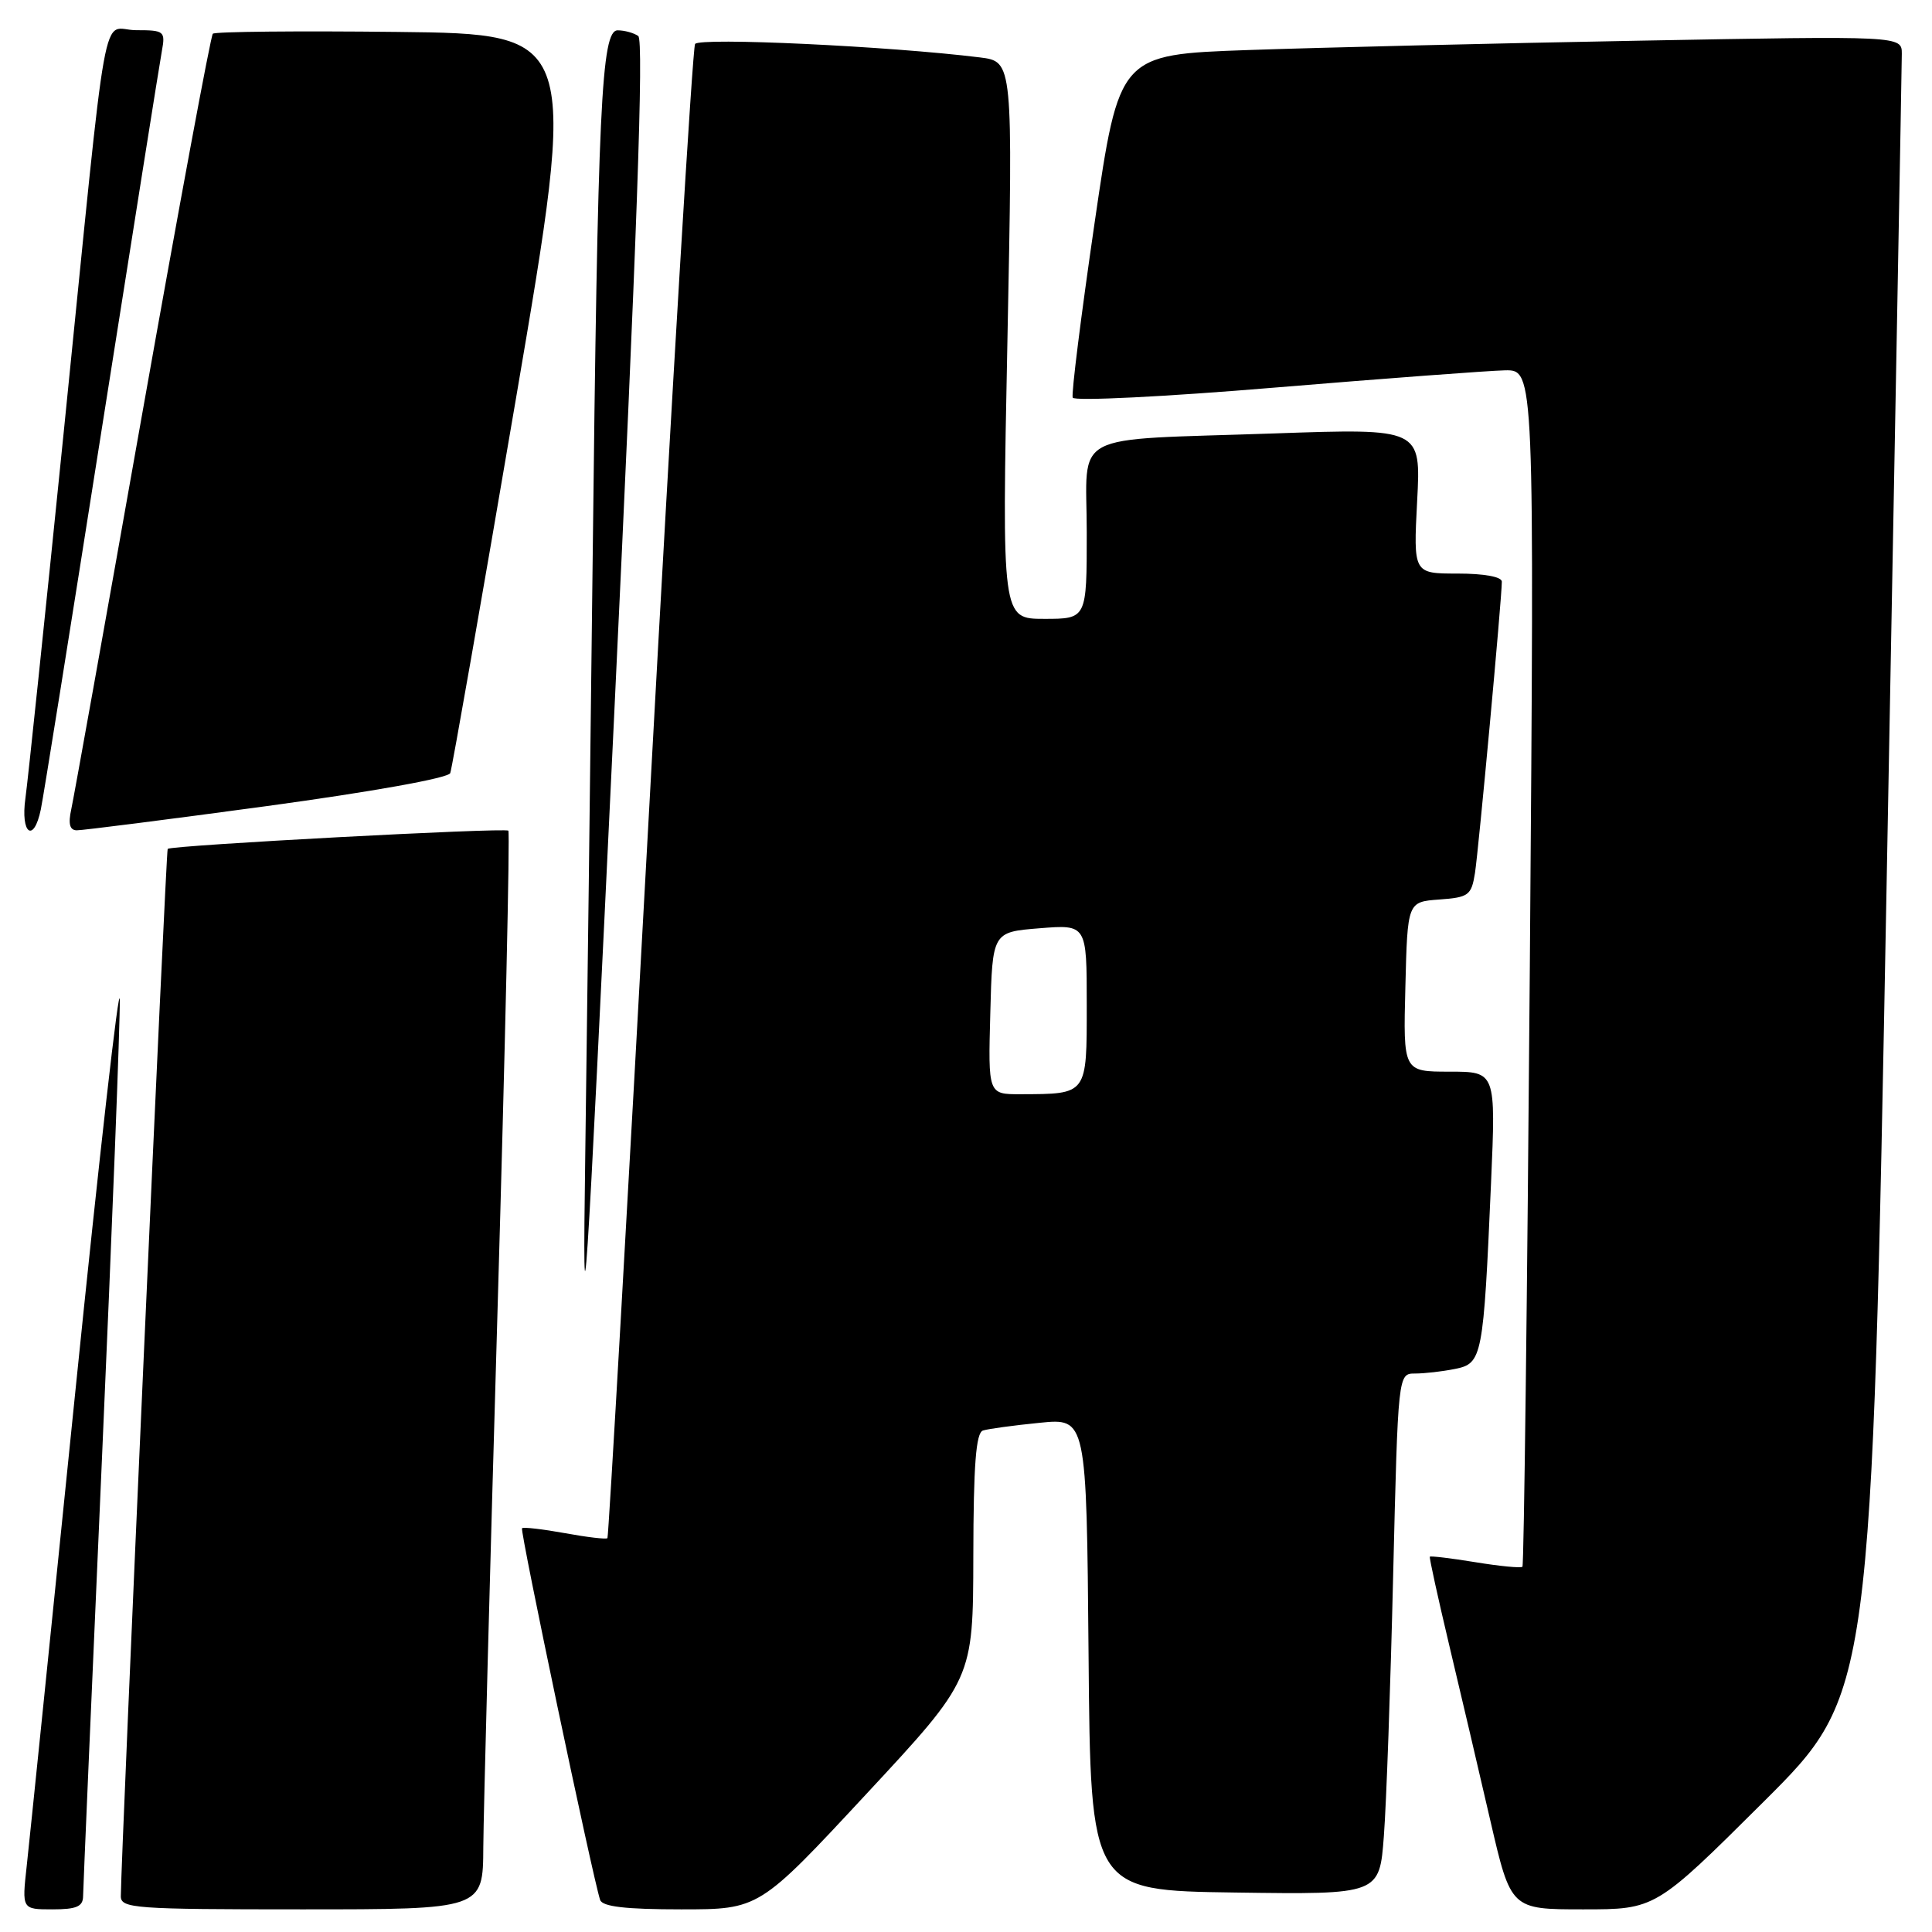 <?xml version="1.0" encoding="UTF-8" standalone="no"?>
<!DOCTYPE svg PUBLIC "-//W3C//DTD SVG 1.1//EN" "http://www.w3.org/Graphics/SVG/1.1/DTD/svg11.dtd" >
<svg xmlns="http://www.w3.org/2000/svg" xmlns:xlink="http://www.w3.org/1999/xlink" version="1.1" viewBox="0 0 256 256">
 <g >
 <path fill="currentColor"
d=" M 11.01 251.25 C 11.02 250.29 12.14 224.30 13.50 193.50 C 14.86 162.70 15.93 135.25 15.87 132.50 C 15.82 129.75 13.16 153.15 9.97 184.50 C 6.78 215.85 3.89 244.09 3.54 247.25 C 2.90 253.00 2.90 253.00 6.95 253.00 C 10.14 253.00 11.00 252.63 11.01 251.25 Z  M 64.04 244.75 C 64.07 240.21 64.92 208.15 65.93 173.50 C 66.94 138.85 67.58 110.31 67.36 110.07 C 66.97 109.64 22.76 112.00 22.22 112.48 C 21.99 112.68 16.06 245.35 16.01 251.25 C 16.00 252.87 17.80 253.00 40.00 253.00 C 64.00 253.00 64.00 253.00 64.04 244.75 Z  M 114.76 237.75 C 128.94 222.50 128.94 222.50 128.97 206.22 C 128.99 194.09 129.32 189.84 130.25 189.55 C 130.94 189.33 134.31 188.87 137.74 188.53 C 143.97 187.90 143.97 187.90 144.24 219.20 C 144.50 250.50 144.50 250.50 163.64 250.77 C 182.79 251.04 182.79 251.04 183.37 243.27 C 183.70 239.00 184.25 223.46 184.60 208.75 C 185.25 182.00 185.25 182.00 187.50 182.00 C 188.74 182.00 191.12 181.73 192.80 181.39 C 196.41 180.67 196.56 179.89 197.57 156.75 C 198.21 142.00 198.21 142.00 192.07 142.00 C 185.93 142.00 185.93 142.00 186.22 130.75 C 186.50 119.50 186.50 119.50 190.72 119.19 C 194.60 118.91 194.97 118.64 195.44 115.69 C 195.92 112.63 199.00 79.29 199.00 77.07 C 199.00 76.43 196.65 76.00 193.14 76.00 C 187.28 76.00 187.28 76.00 187.78 66.38 C 188.29 56.76 188.29 56.76 168.89 57.43 C 141.26 58.39 144.00 56.94 144.00 70.58 C 144.00 82.00 144.00 82.00 138.37 82.00 C 132.75 82.00 132.75 82.00 133.49 45.08 C 134.22 8.16 134.22 8.16 129.86 7.61 C 117.86 6.12 92.66 4.93 92.10 5.83 C 91.77 6.37 89.08 51.07 86.13 105.16 C 83.18 159.24 80.64 203.64 80.49 203.81 C 80.33 203.99 77.80 203.69 74.85 203.15 C 71.91 202.62 69.35 202.32 69.17 202.50 C 68.87 202.79 78.54 248.80 79.52 251.75 C 79.82 252.64 82.89 253.00 90.26 253.00 C 100.59 253.00 100.59 253.00 114.76 237.75 Z  M 233.68 238.75 C 247.99 224.50 247.99 224.50 249.99 117.00 C 251.09 57.88 252.00 8.43 252.00 7.13 C 252.00 4.75 252.00 4.75 217.25 5.39 C 198.14 5.74 174.81 6.30 165.40 6.63 C 148.30 7.23 148.30 7.23 145.04 29.53 C 143.25 41.80 141.94 52.22 142.14 52.69 C 142.34 53.17 154.43 52.57 169.00 51.35 C 183.57 50.14 197.26 49.12 199.41 49.07 C 203.32 49.00 203.32 49.00 202.71 128.12 C 202.37 171.64 201.93 207.40 201.73 207.60 C 201.54 207.80 198.73 207.53 195.50 207.00 C 192.27 206.47 189.55 206.15 189.46 206.27 C 189.37 206.40 190.53 211.68 192.03 218.00 C 193.54 224.32 195.99 234.79 197.48 241.25 C 200.20 253.00 200.20 253.00 209.78 253.00 C 219.36 253.00 219.36 253.00 233.68 238.75 Z  M 84.57 4.77 C 83.98 4.36 82.76 4.02 81.85 4.02 C 79.68 4.00 79.21 13.96 78.52 75.00 C 78.23 100.58 77.79 135.68 77.55 153.00 C 77.15 181.29 77.54 175.39 81.37 95.00 C 84.39 31.82 85.33 5.28 84.57 4.77 Z  M 5.41 107.25 C 5.73 105.74 9.35 83.12 13.46 57.00 C 17.58 30.88 21.17 8.26 21.45 6.75 C 21.93 4.13 21.76 4.00 18.04 4.00 C 13.32 4.00 14.47 -2.36 8.47 57.00 C 5.99 81.48 3.70 103.41 3.37 105.75 C 2.70 110.50 4.47 111.80 5.41 107.25 Z  M 35.36 106.81 C 49.30 104.91 59.41 103.10 59.66 102.44 C 59.90 101.82 63.81 79.53 68.35 52.91 C 76.61 4.50 76.61 4.50 52.66 4.23 C 39.48 4.08 28.48 4.19 28.20 4.47 C 27.92 4.75 23.72 27.37 18.86 54.74 C 14.01 82.11 9.77 105.74 9.44 107.25 C 9.02 109.17 9.24 110.01 10.17 110.02 C 10.90 110.03 22.24 108.59 35.36 106.81 Z  M 131.22 134.25 C 131.50 123.50 131.50 123.50 137.75 123.00 C 144.00 122.50 144.00 122.50 144.00 133.13 C 144.00 145.13 144.13 144.96 135.22 144.99 C 130.93 145.00 130.93 145.00 131.22 134.25 Z "/>
</g>
</svg>